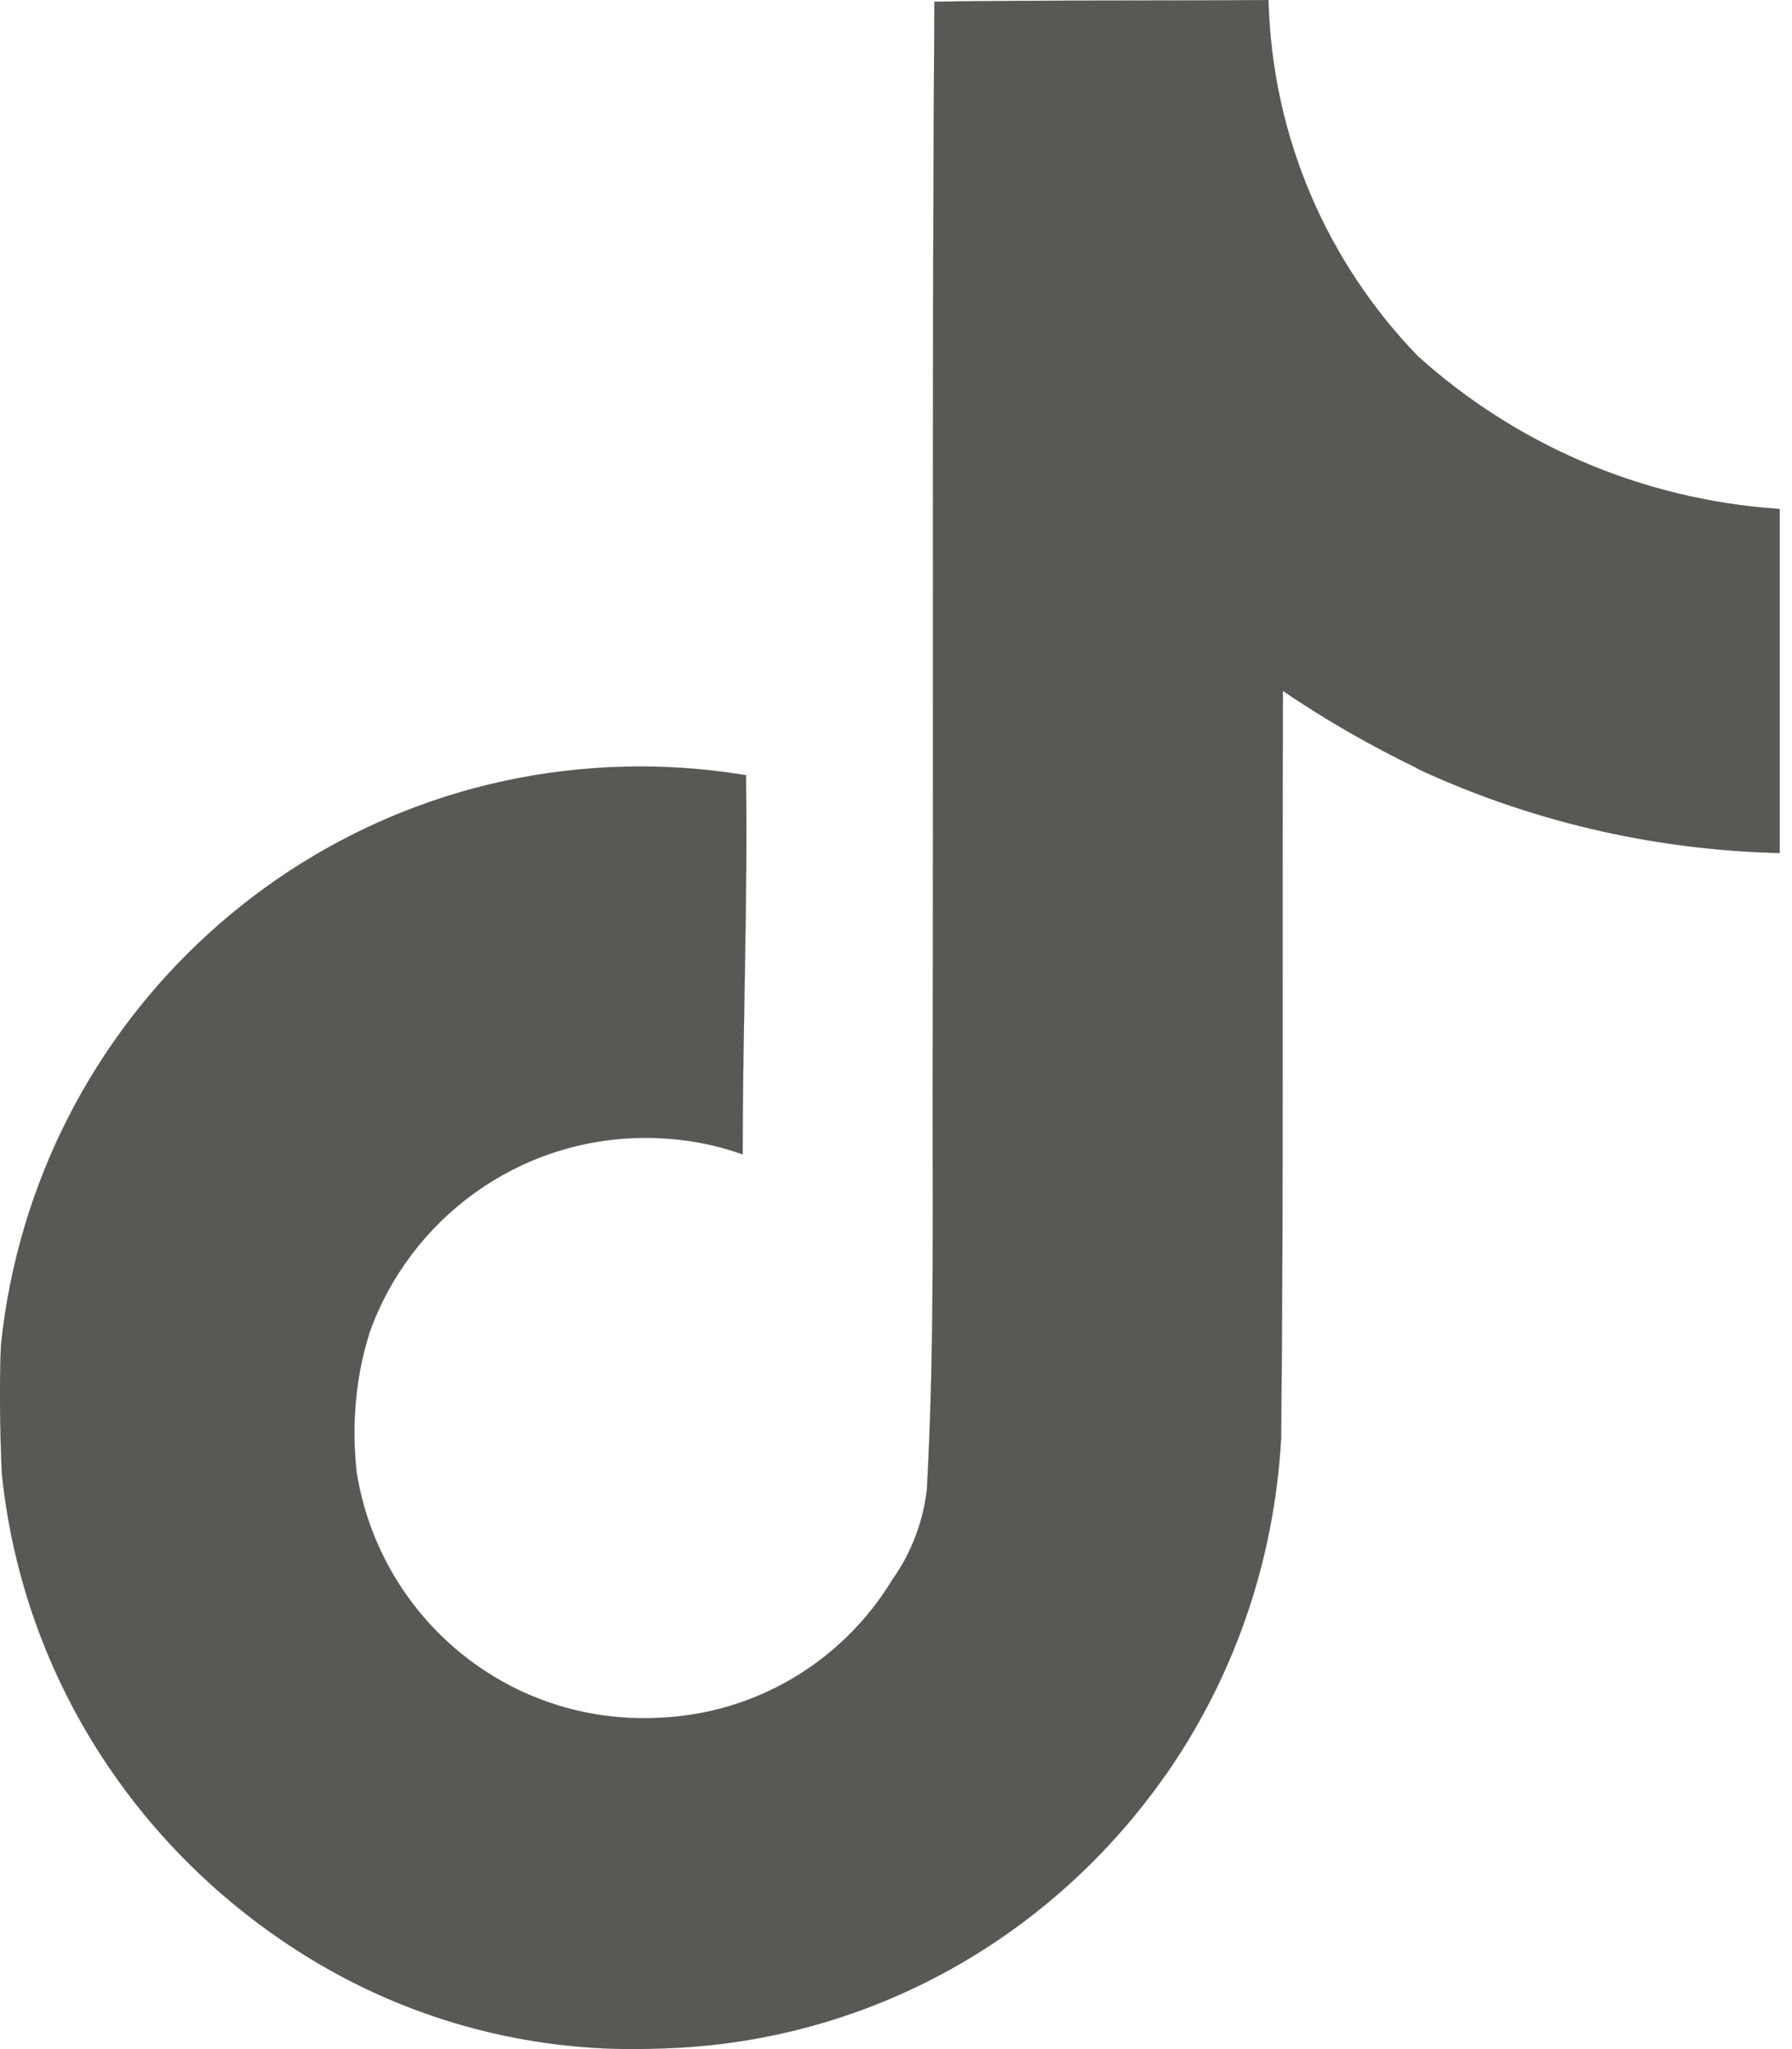 <svg width="14" height="16" viewBox="0 0 14 16" fill="none" xmlns="http://www.w3.org/2000/svg">
<path d="M7.303 0.013C8.176 5.06876e-08 9.043 0.007 9.91 0C9.938 1.084 10.378 2.059 11.078 2.782L11.076 2.78C11.829 3.459 12.809 3.898 13.889 3.973L13.904 3.974V6.661C12.884 6.636 11.924 6.4 11.059 5.996L11.103 6.014C10.685 5.813 10.331 5.606 9.995 5.376L10.023 5.394C10.016 7.341 10.029 9.288 10.009 11.228C9.954 12.217 9.626 13.119 9.099 13.871L9.109 13.855C8.228 15.117 6.8 15.946 5.176 15.995H5.169C5.103 15.998 5.026 16 4.948 16C4.025 16 3.162 15.743 2.427 15.296L2.448 15.309C1.11 14.503 0.187 13.126 0.016 11.523L0.014 11.501C0 11.168 -0.006 10.834 0.007 10.508C0.269 7.958 2.405 5.985 5.002 5.985C5.294 5.985 5.58 6.01 5.858 6.058L5.828 6.053C5.842 7.04 5.802 8.027 5.802 9.014C5.576 8.932 5.315 8.885 5.044 8.885C4.047 8.885 3.199 9.522 2.885 10.411L2.881 10.427C2.81 10.655 2.769 10.917 2.769 11.188C2.769 11.298 2.776 11.407 2.788 11.514L2.787 11.501C2.964 12.592 3.9 13.416 5.029 13.416C5.061 13.416 5.093 13.416 5.125 13.414H5.121C5.901 13.391 6.579 12.971 6.962 12.35L6.967 12.341C7.11 12.142 7.208 11.902 7.24 11.641L7.241 11.634C7.307 10.44 7.281 9.253 7.287 8.06C7.293 5.373 7.281 2.692 7.3 0.012L7.303 0.013Z" fill="#585954" stroke="#585954" stroke-width="0.001"/>
</svg>
